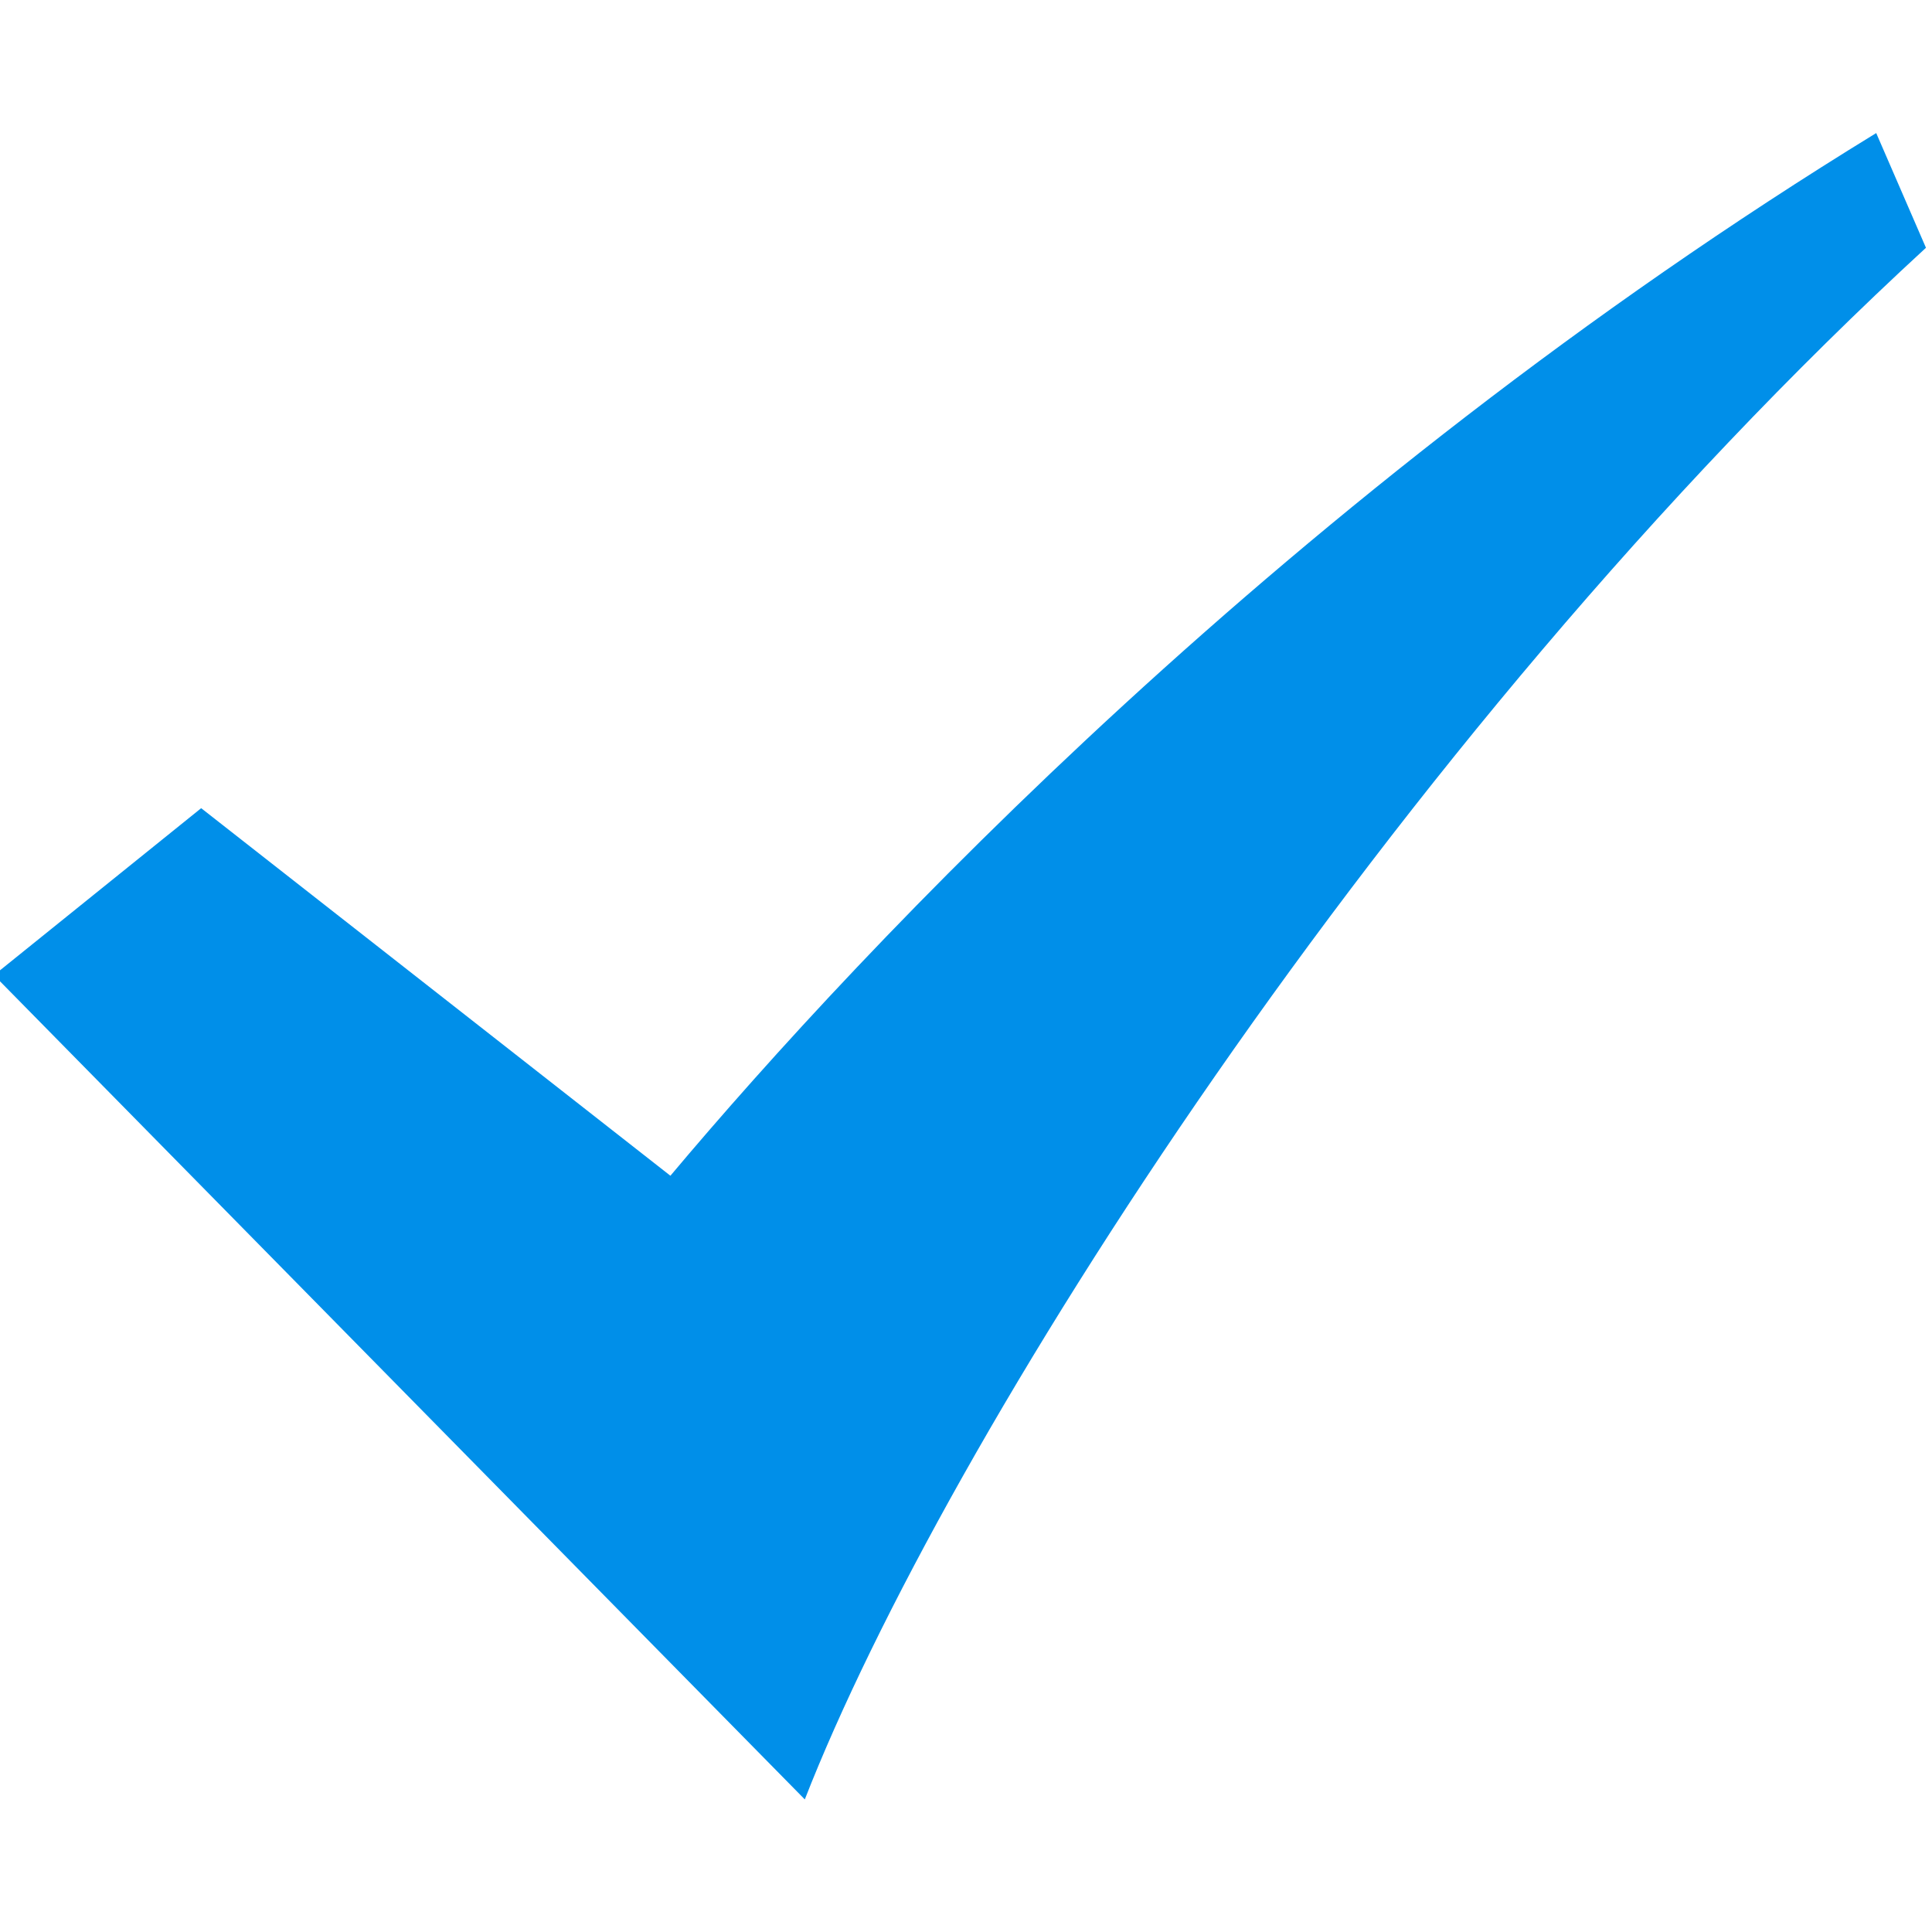 <svg xmlns="http://www.w3.org/2000/svg" viewBox="0 0 32 32"><path fill="#008FE9" d="M31.076 2.204c-9.734 5.965-16.798 13.492-19.972 17.27l-7.772-6.088L-.1 16.152l13.43 13.652c2.31-5.918 9.632-17.483 18.57-25.7l-.824-1.9z"/></svg>